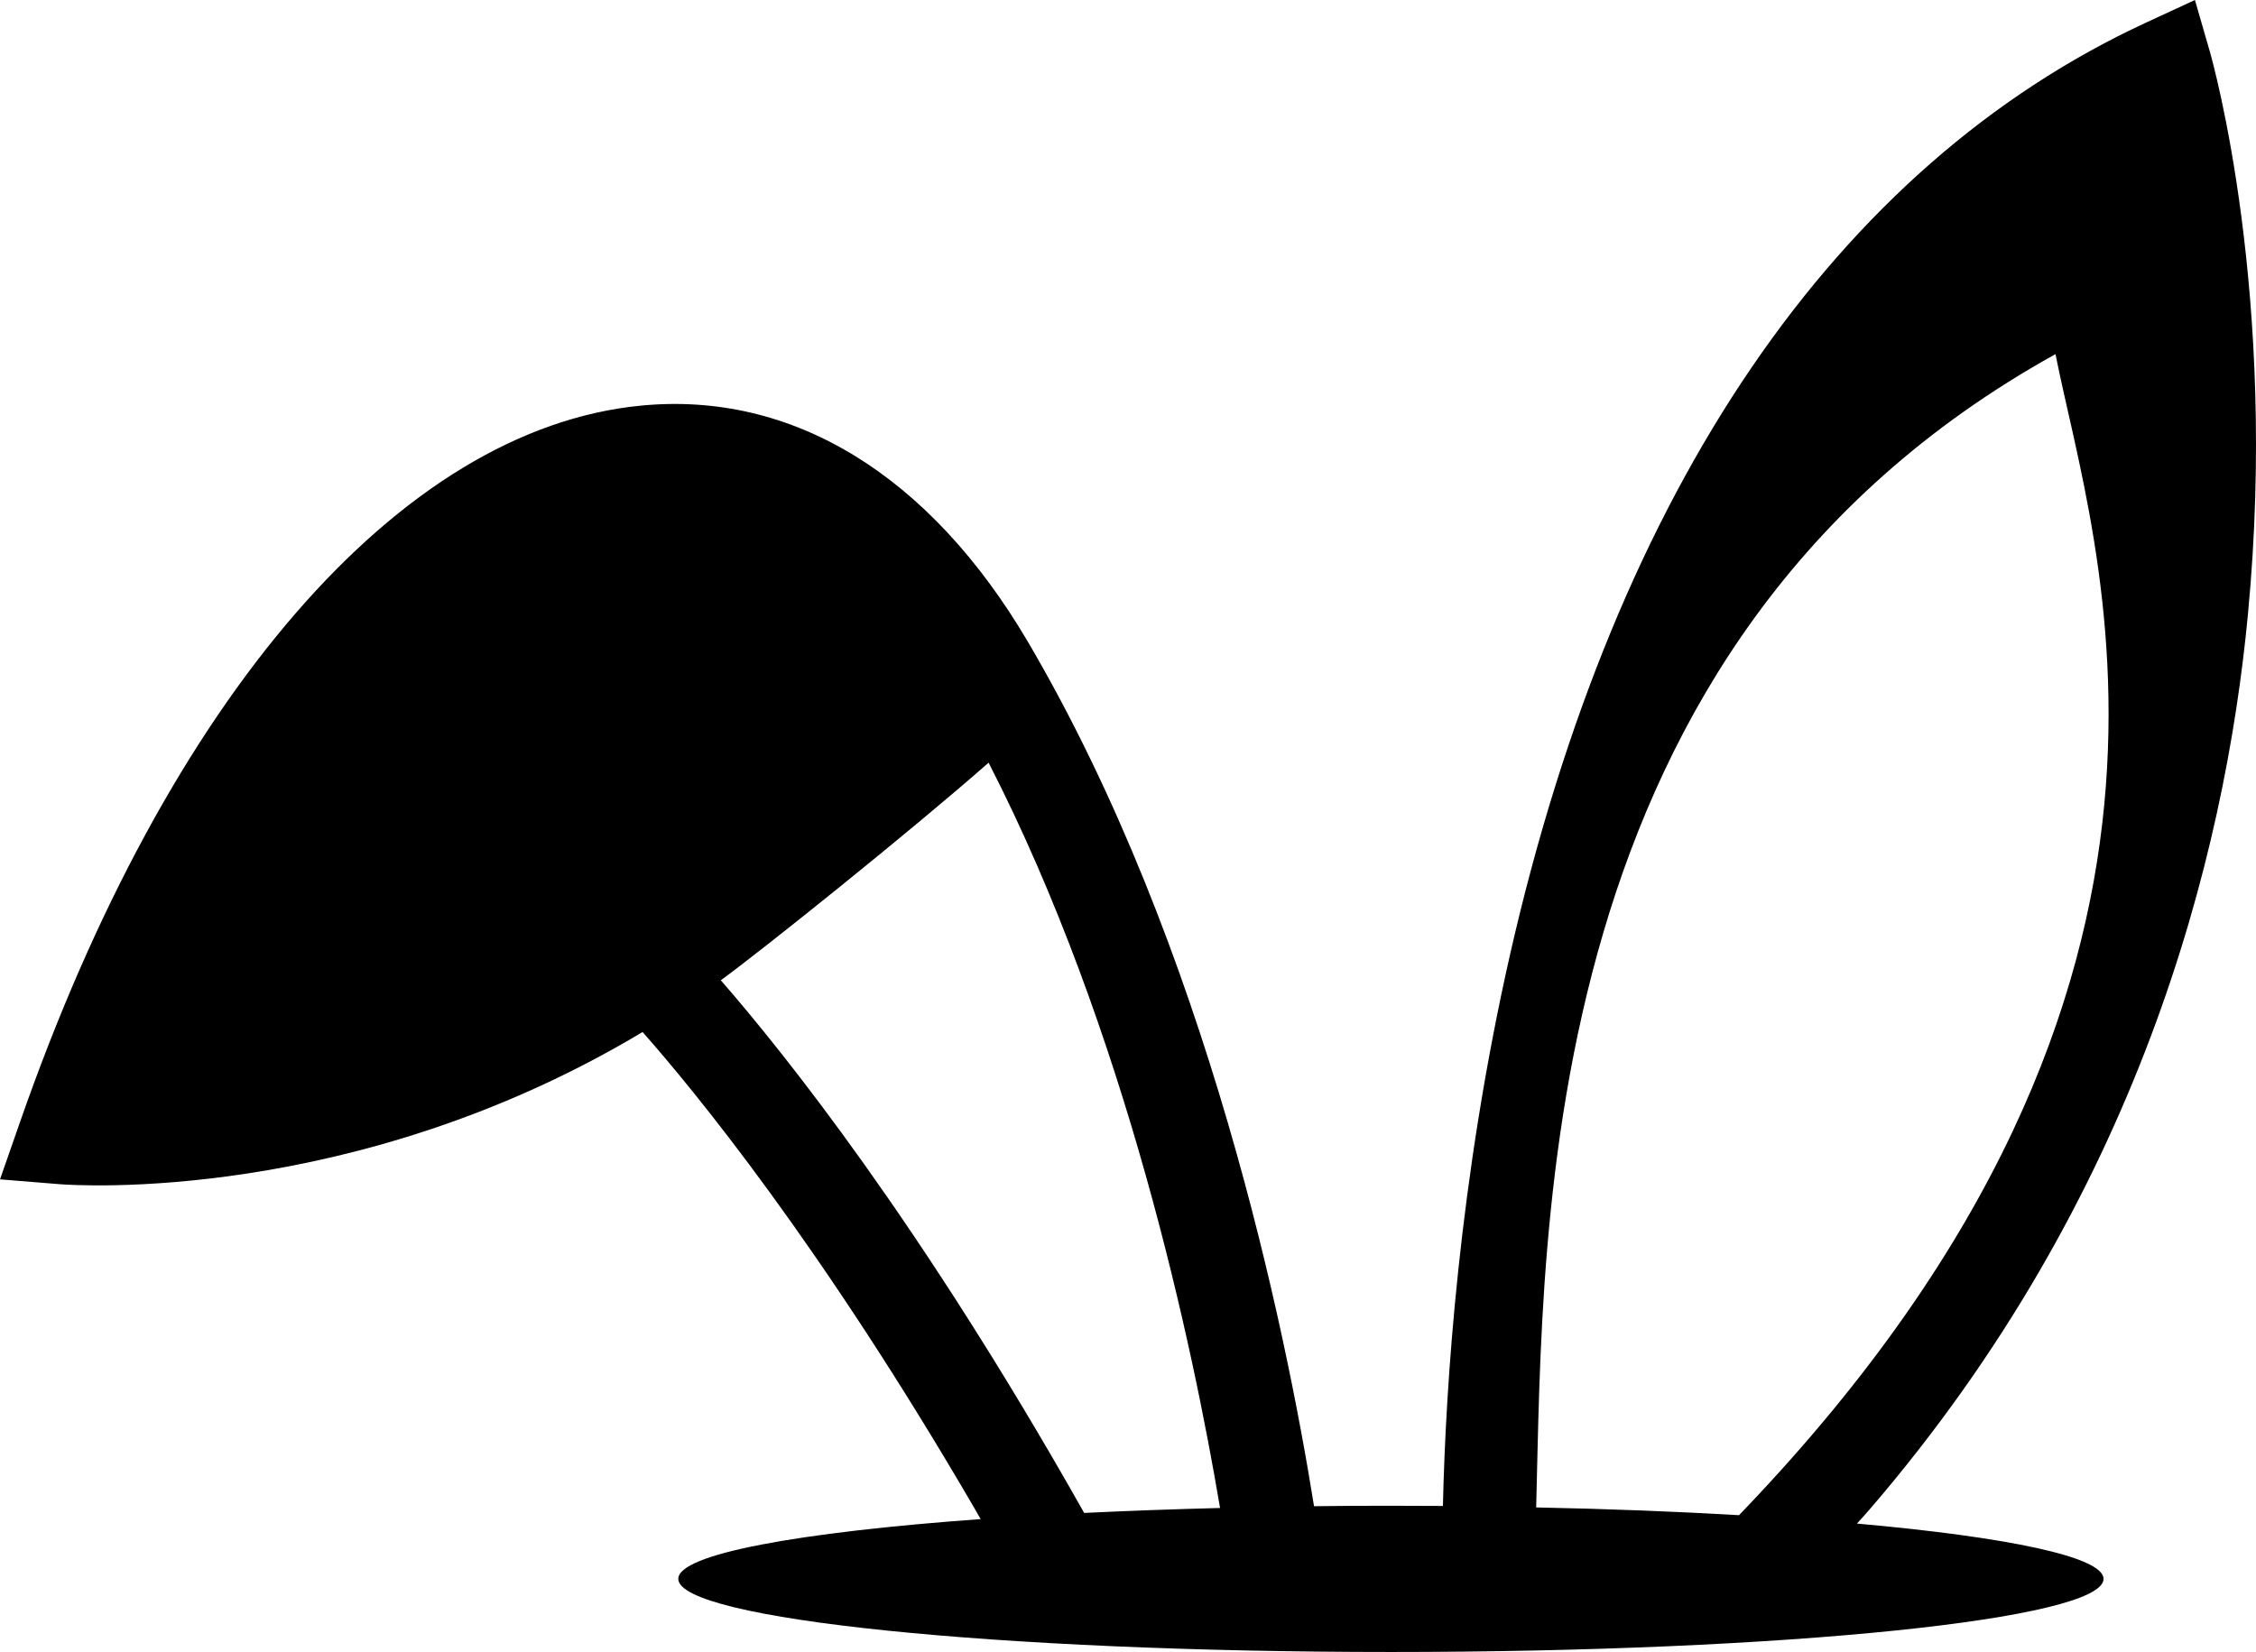 <svg width="71" height="52" viewBox="0 0 71 52" fill="none" xmlns="http://www.w3.org/2000/svg">
<path id="logo" d="M70.748 19.316C71.704 9.28 69.639 1.949 69.551 1.637L69.078 0L67.534 0.714C57.782 5.232 50.875 15.359 47.534 30.001C45.911 37.138 45.496 43.646 45.411 47.403C44.867 47.403 44.326 47.397 43.773 47.397C42.952 47.397 42.149 47.4 41.355 47.411C40.459 41.823 38.003 29.833 32.354 20.209C29.257 14.944 24.934 12.299 20.159 12.769C12.589 13.51 5.284 21.946 0.623 35.339L0 37.123L1.888 37.276C2.35 37.311 11.157 37.92 20.223 32.485C21.852 34.328 25.843 39.181 30.678 47.494C30.739 47.6 30.801 47.711 30.863 47.817C25.108 48.234 21.347 48.919 21.347 49.698C21.347 50.971 31.386 52 43.776 52C56.165 52 66.202 50.971 66.202 49.698C66.202 49.008 63.196 48.382 58.441 47.958C58.579 47.802 58.726 47.65 58.856 47.494C67.263 37.714 70.016 27.076 70.748 19.319V19.316ZM34.118 47.62C34.095 47.579 34.068 47.532 34.048 47.494C28.948 38.469 24.664 33.128 22.685 30.856C23.929 29.954 28.651 26.173 31.113 24.007C35.45 32.464 37.541 42.385 38.397 47.467C36.906 47.505 35.474 47.558 34.118 47.623V47.62ZM54.921 47.494C54.859 47.561 54.789 47.629 54.73 47.694C52.763 47.579 50.619 47.494 48.346 47.45C48.584 38.522 48.293 20.239 64.69 11.147C65.875 17.19 70.854 30.803 54.921 47.494Z" fill="black"/>
</svg>
